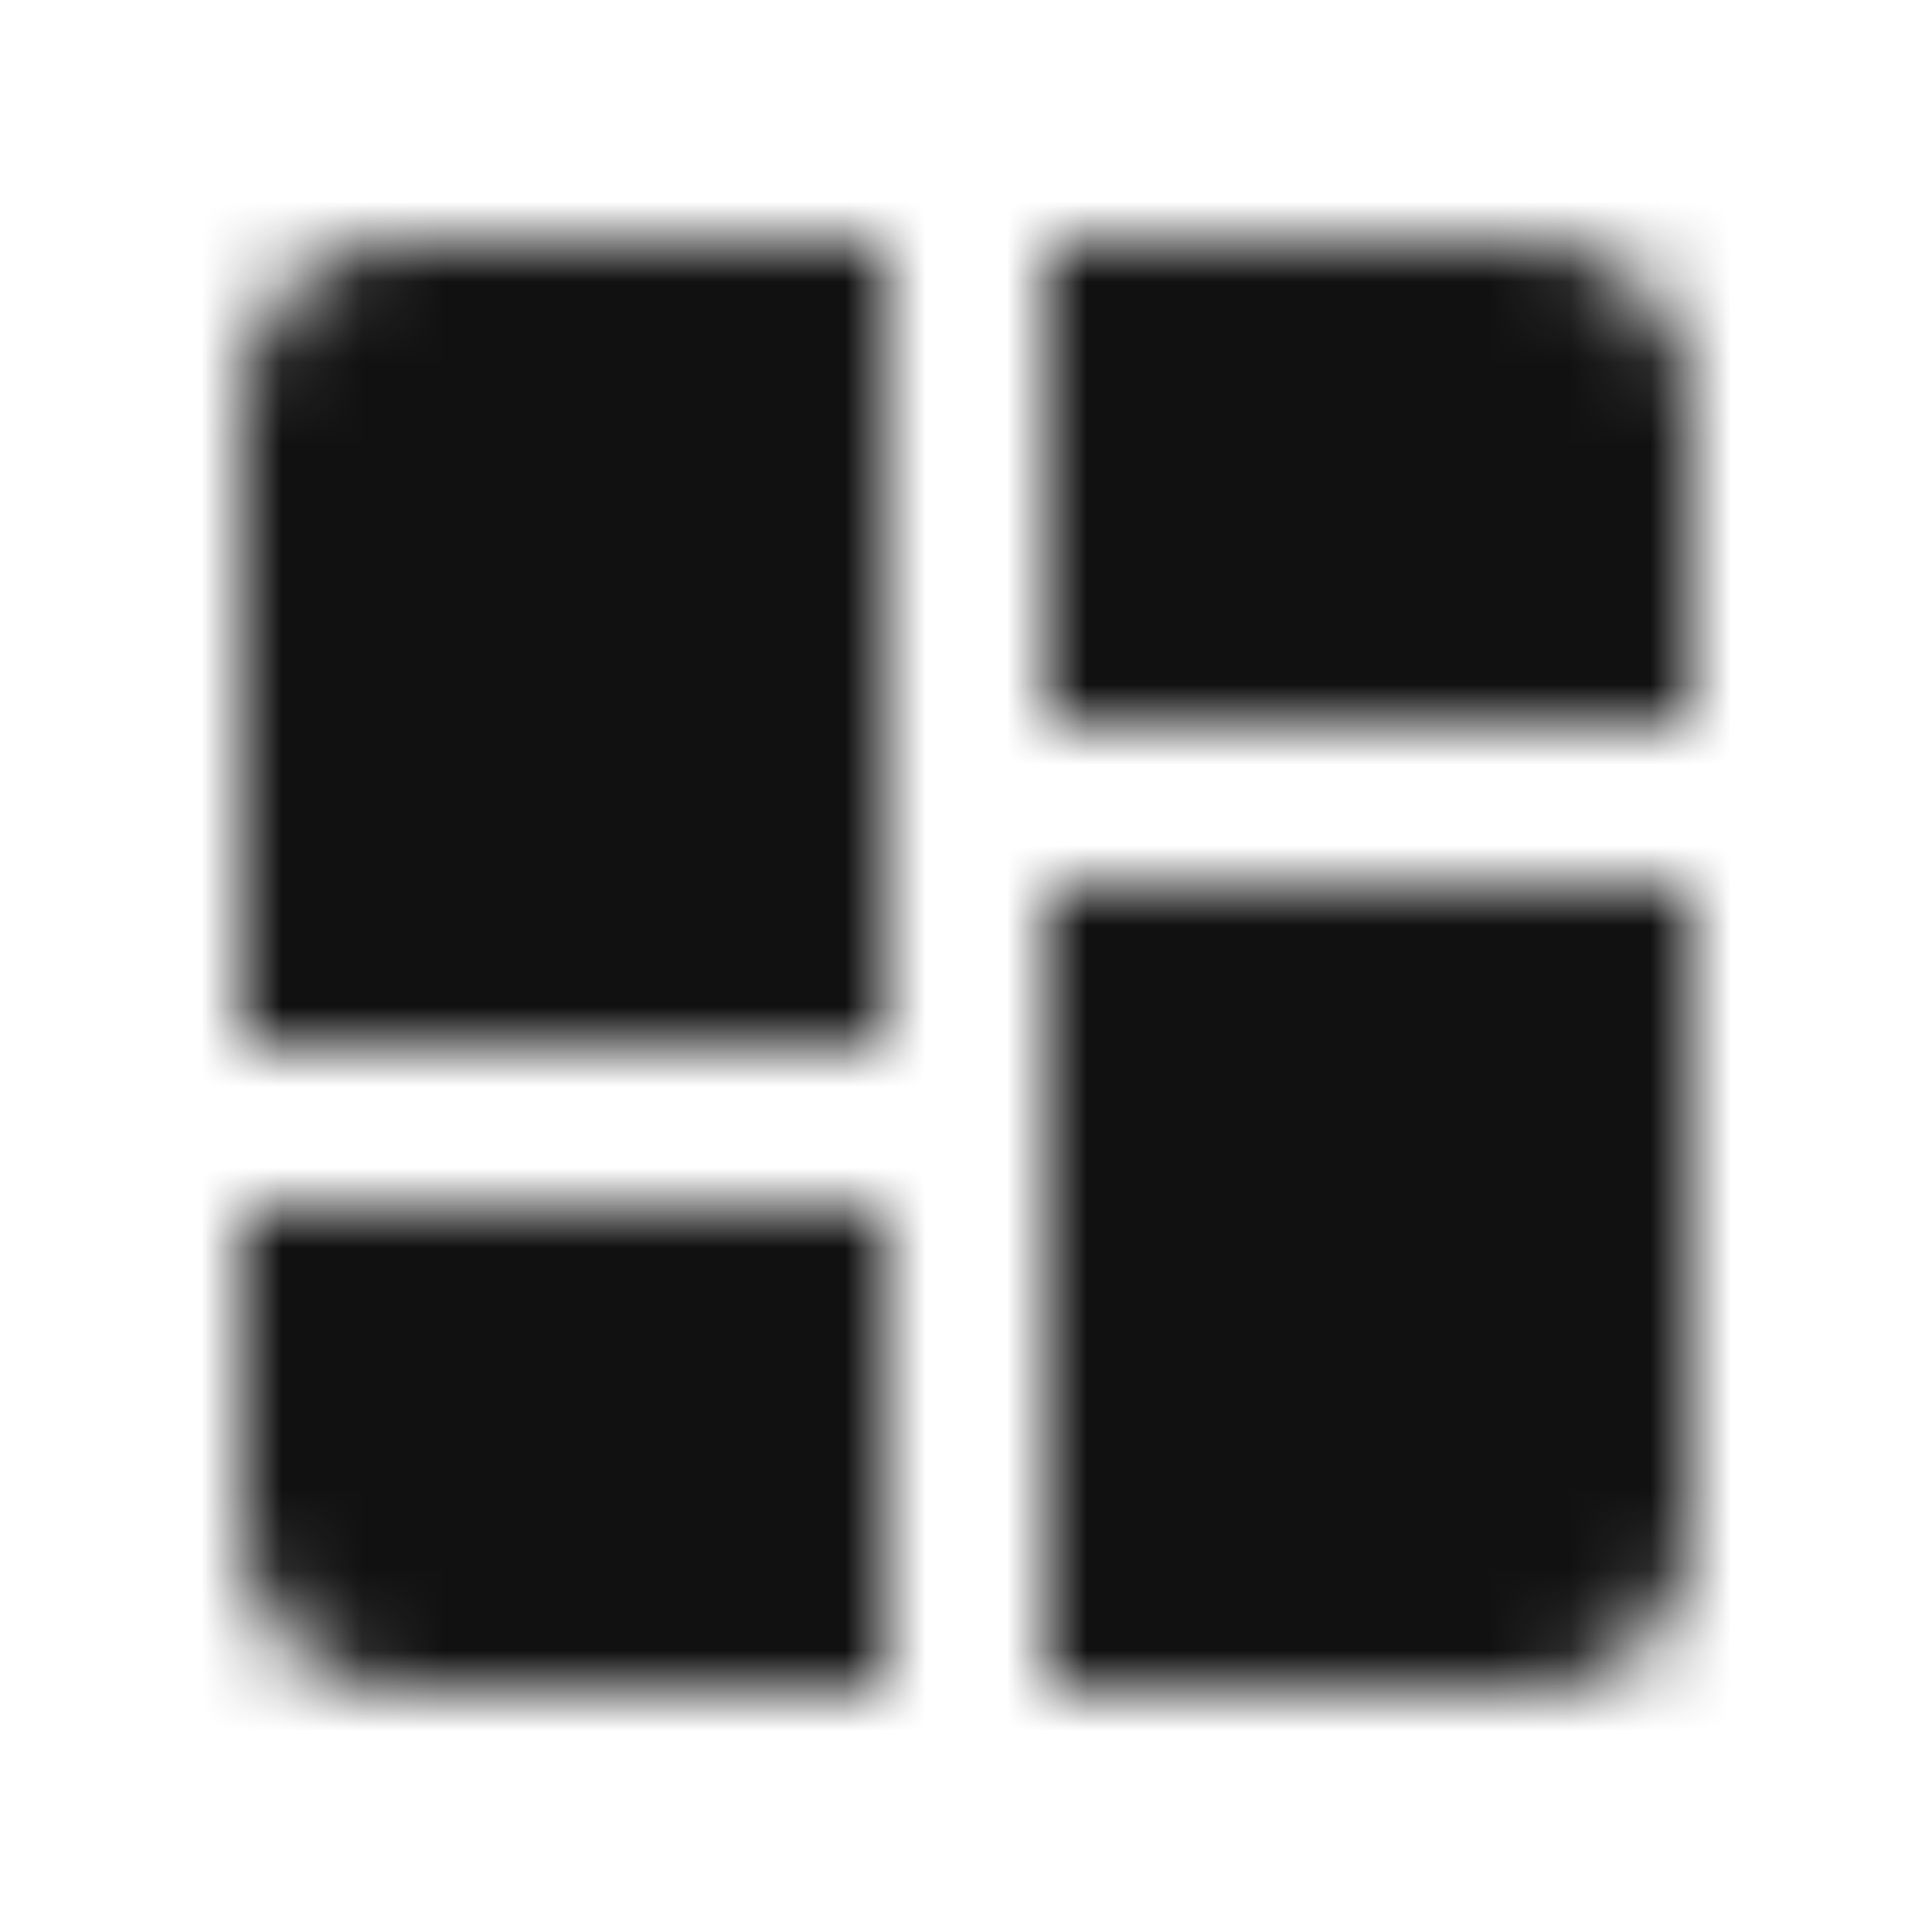<svg width="24" height="24" viewBox="0 0 24 24" fill="none" xmlns="http://www.w3.org/2000/svg">
<mask id="mask0_982_54085" style="mask-type:alpha" maskUnits="userSpaceOnUse" x="3" y="3" width="18" height="18">
<path d="M3 13V5C3 4.45 3.196 3.979 3.587 3.587C3.979 3.196 4.45 3 5 3H11V13H3ZM13 3H19C19.55 3 20.021 3.196 20.413 3.587C20.804 3.979 21 4.45 21 5V9H13V3ZM13 21V11H21V19C21 19.55 20.804 20.021 20.413 20.413C20.021 20.804 19.55 21 19 21H13ZM3 15H11V21H5C4.45 21 3.979 20.804 3.587 20.413C3.196 20.021 3 19.55 3 19V15Z" fill="#111111"/>
</mask>
<g mask="url(#mask0_982_54085)">
<rect width="24" height="24" fill="#111111"/>
</g>
</svg>
